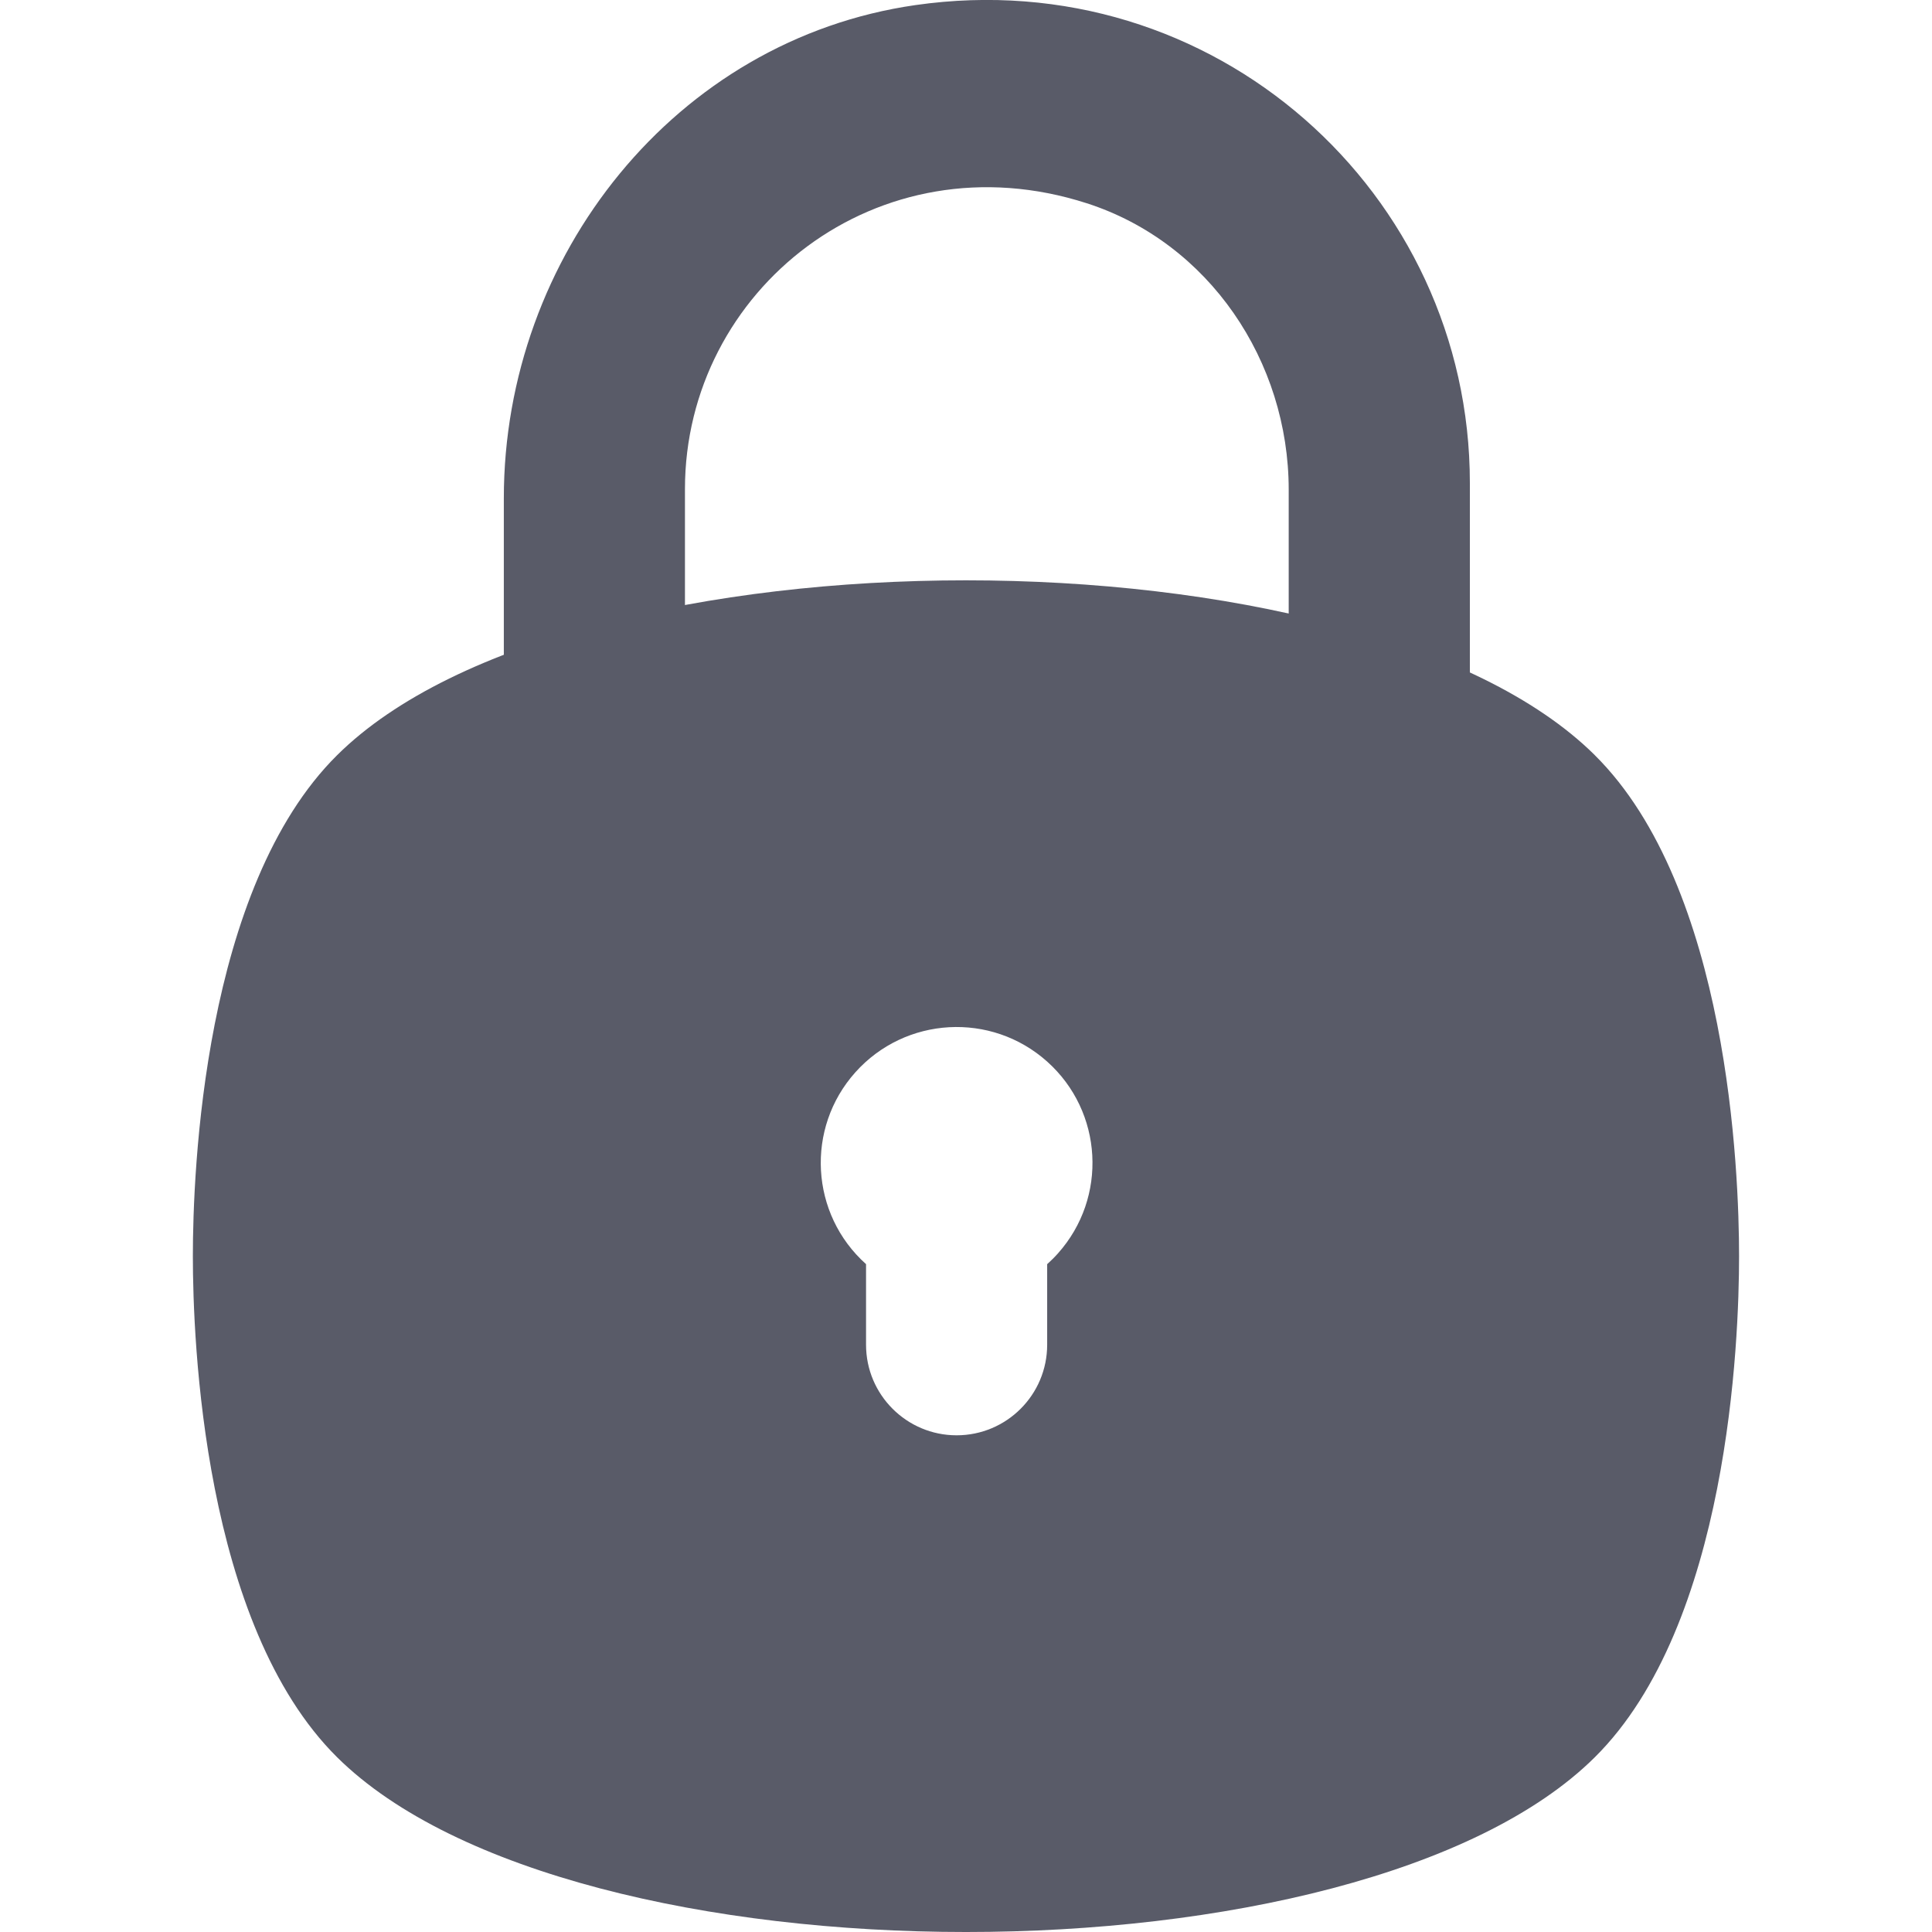 <?xml version="1.0" encoding="UTF-8"?>
<svg id="Layer_1" data-name="Layer 1" xmlns="http://www.w3.org/2000/svg" viewBox="0 0 512 512">
  <defs>
    <style>
      .cls-1 {
        opacity: .75;
      }

      .cls-2 {
        fill: #212436;
      }
    </style>
  </defs>
  <g class="cls-1">
    <g>
      <path class="cls-2" d="m365.52,218.14c-13.26,0-24-10.75-24-24v-64.36c0-34.07-21.11-65.48-53.53-75.92-55.4-17.84-106.47,22.99-106.47,75.75v64.52c0,13.26-10.75,24-24,24s-24-10.75-24-24v-62.1c0-64.19,45.52-121.56,109.06-130.68,79.11-11.35,146.95,49.73,146.95,126.64v66.13c0,13.26-10.75,24-24,24Z"/>
      <path class="cls-2" d="m422.64,200.12c-62.33-61.77-271.01-61.77-333.29,0-35.5,35.16-38.24,110.53-38.24,132.79s2.74,97.63,38.24,132.79c31.17,30.86,98.88,46.3,166.64,46.3s135.5-15.42,166.64-46.3c35.5-35.16,38.24-110.53,38.24-132.79s-2.74-97.63-38.24-132.79h0Zm-145.13,134.91v21.34c0,13.26-10.75,24-24,24s-24-10.75-24-24v-21.36c-14.82-13.26-16.09-36.02-2.83-50.84,13.26-14.82,36.02-16.09,50.84-2.83,14.82,13.26,16.09,36.02,2.83,50.84-.89,1-1.84,1.94-2.83,2.83v.02Z"/>
    </g>
  </g>
</svg>